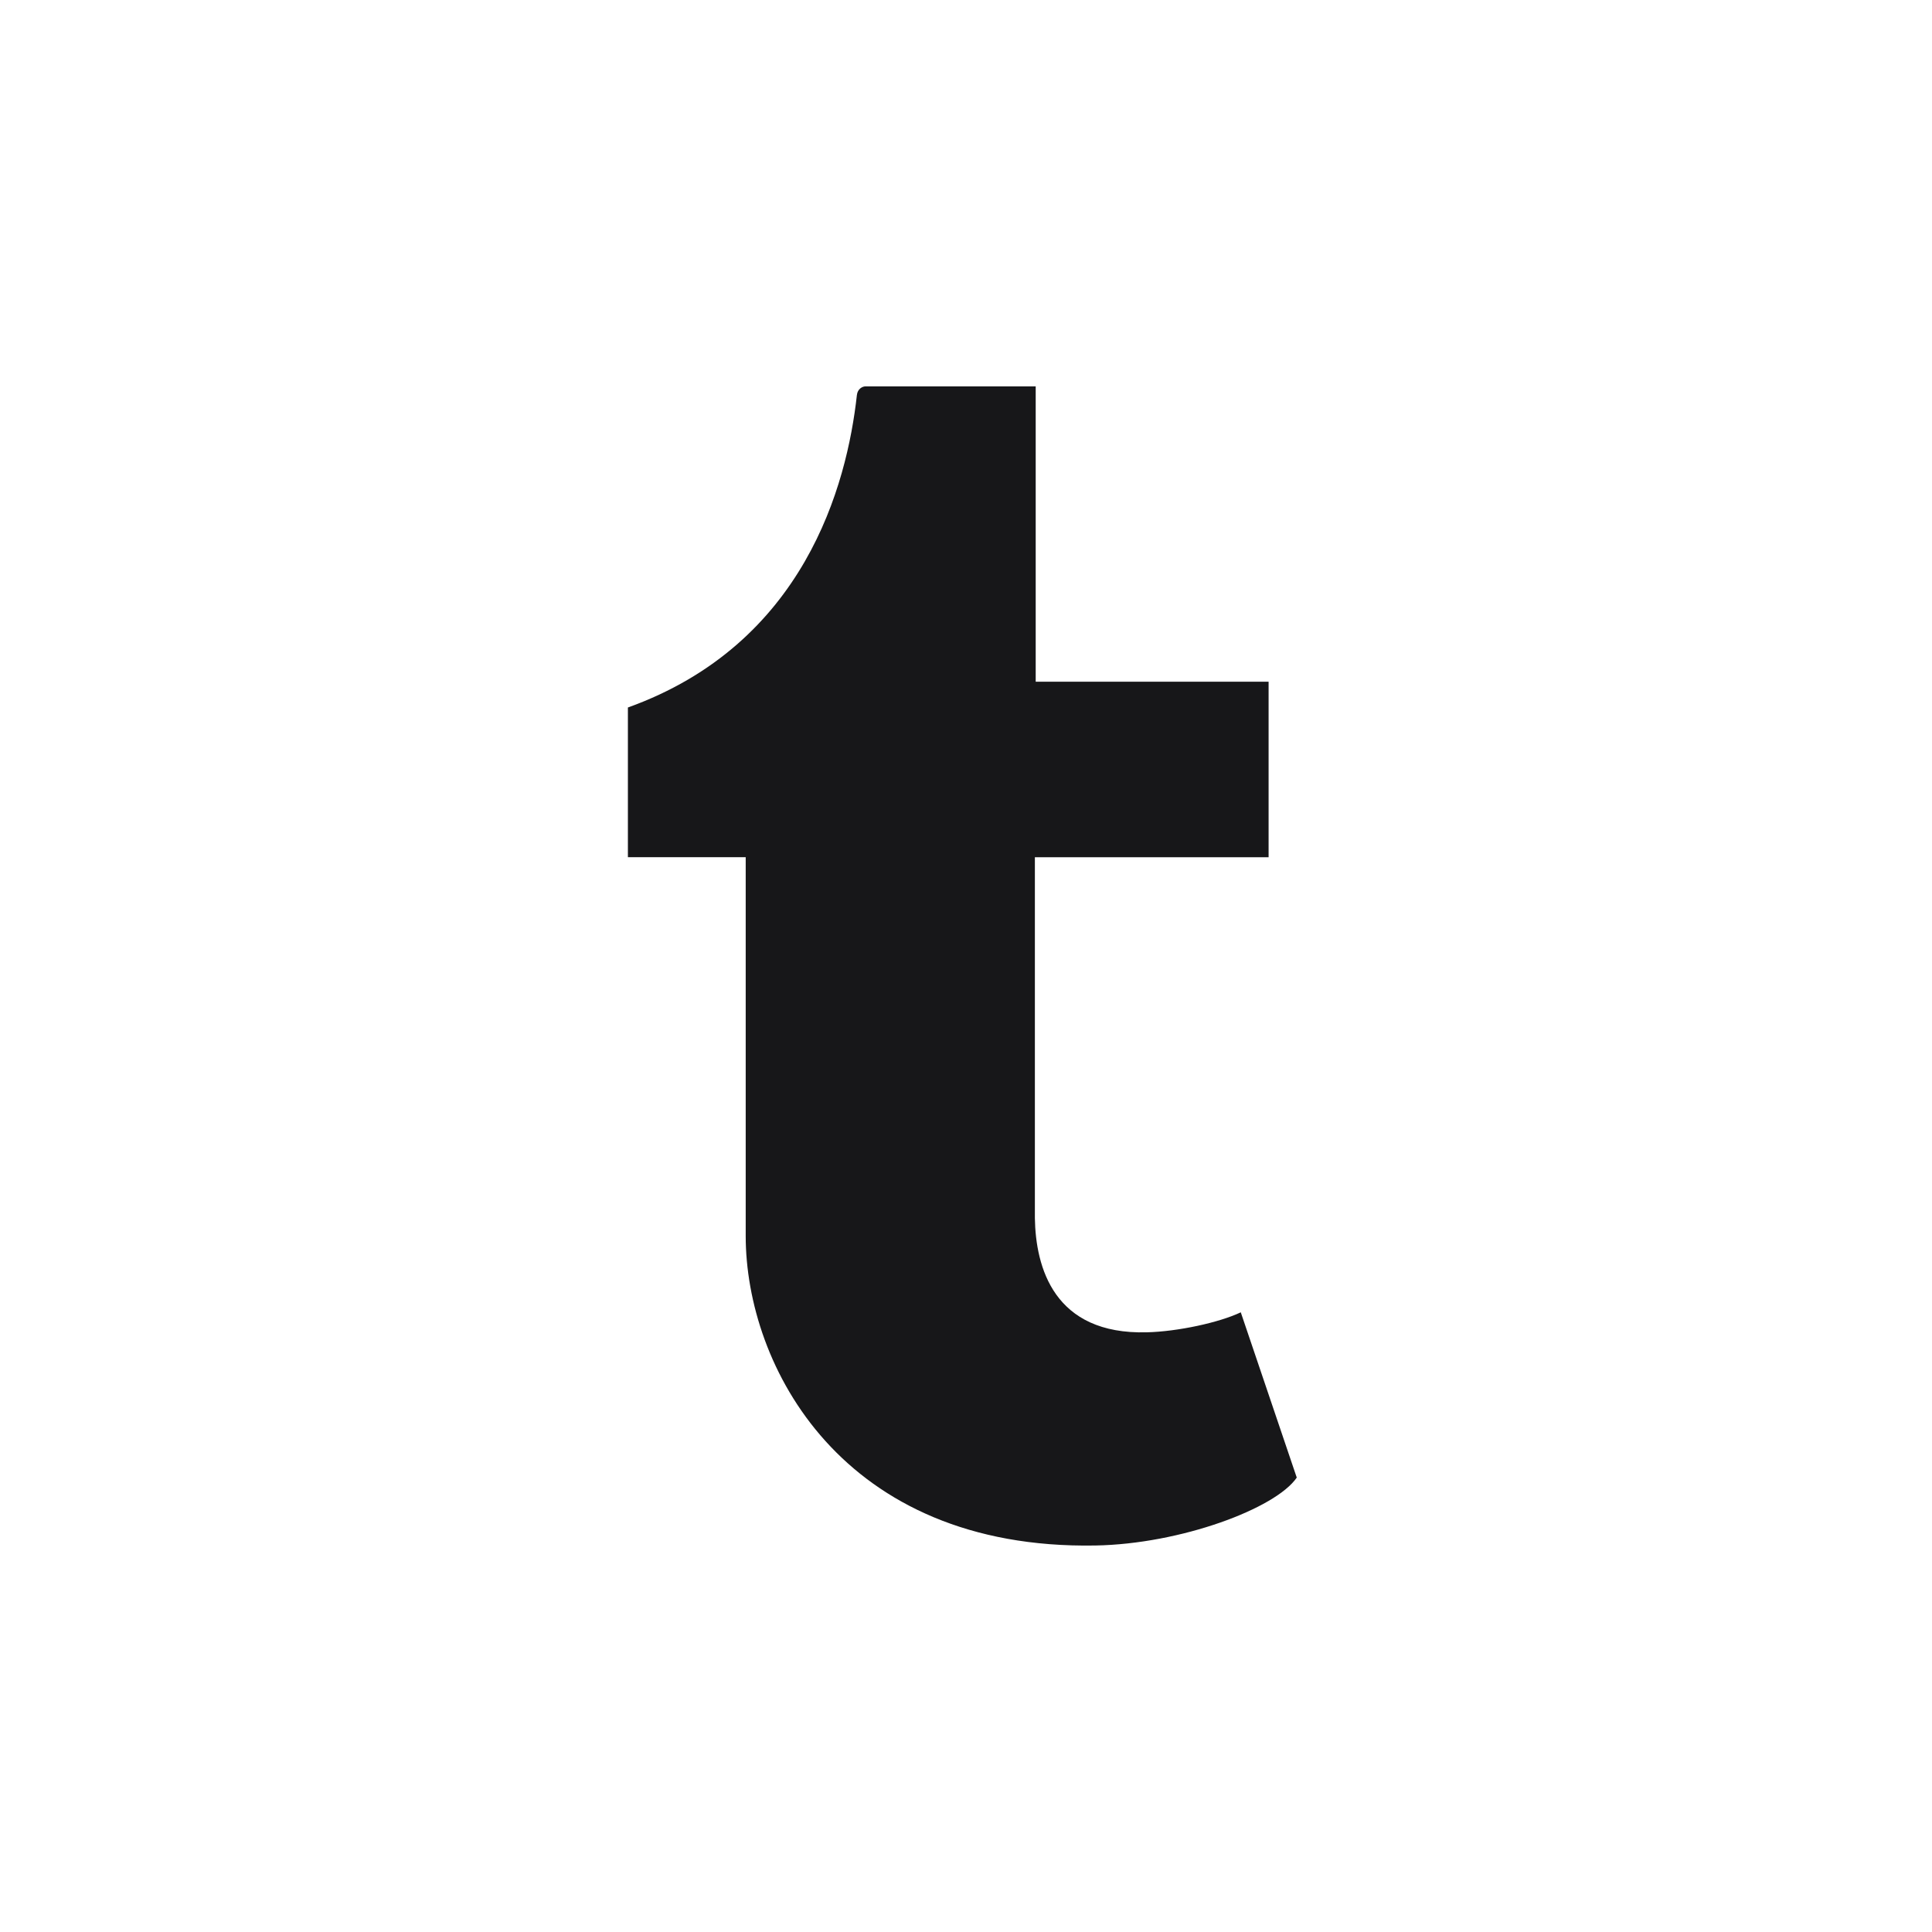 <svg width="40" height="40" viewBox="0 0 40 40" fill="none" xmlns="http://www.w3.org/2000/svg">
<path d="M25.689 27.17C25.241 27.383 24.384 27.568 23.745 27.584C21.816 27.636 21.442 26.235 21.426 25.219V17.748H26.265V14.114H21.443V8C21.443 8 17.971 8 17.915 8C17.856 8 17.755 8.051 17.741 8.179C17.534 10.05 16.655 13.334 13 14.648V17.747H15.439V25.589C15.439 28.274 17.427 32.089 22.676 31.998C24.447 31.968 26.413 31.23 26.848 30.592L25.689 27.17" fill="#171719"/>
</svg>
